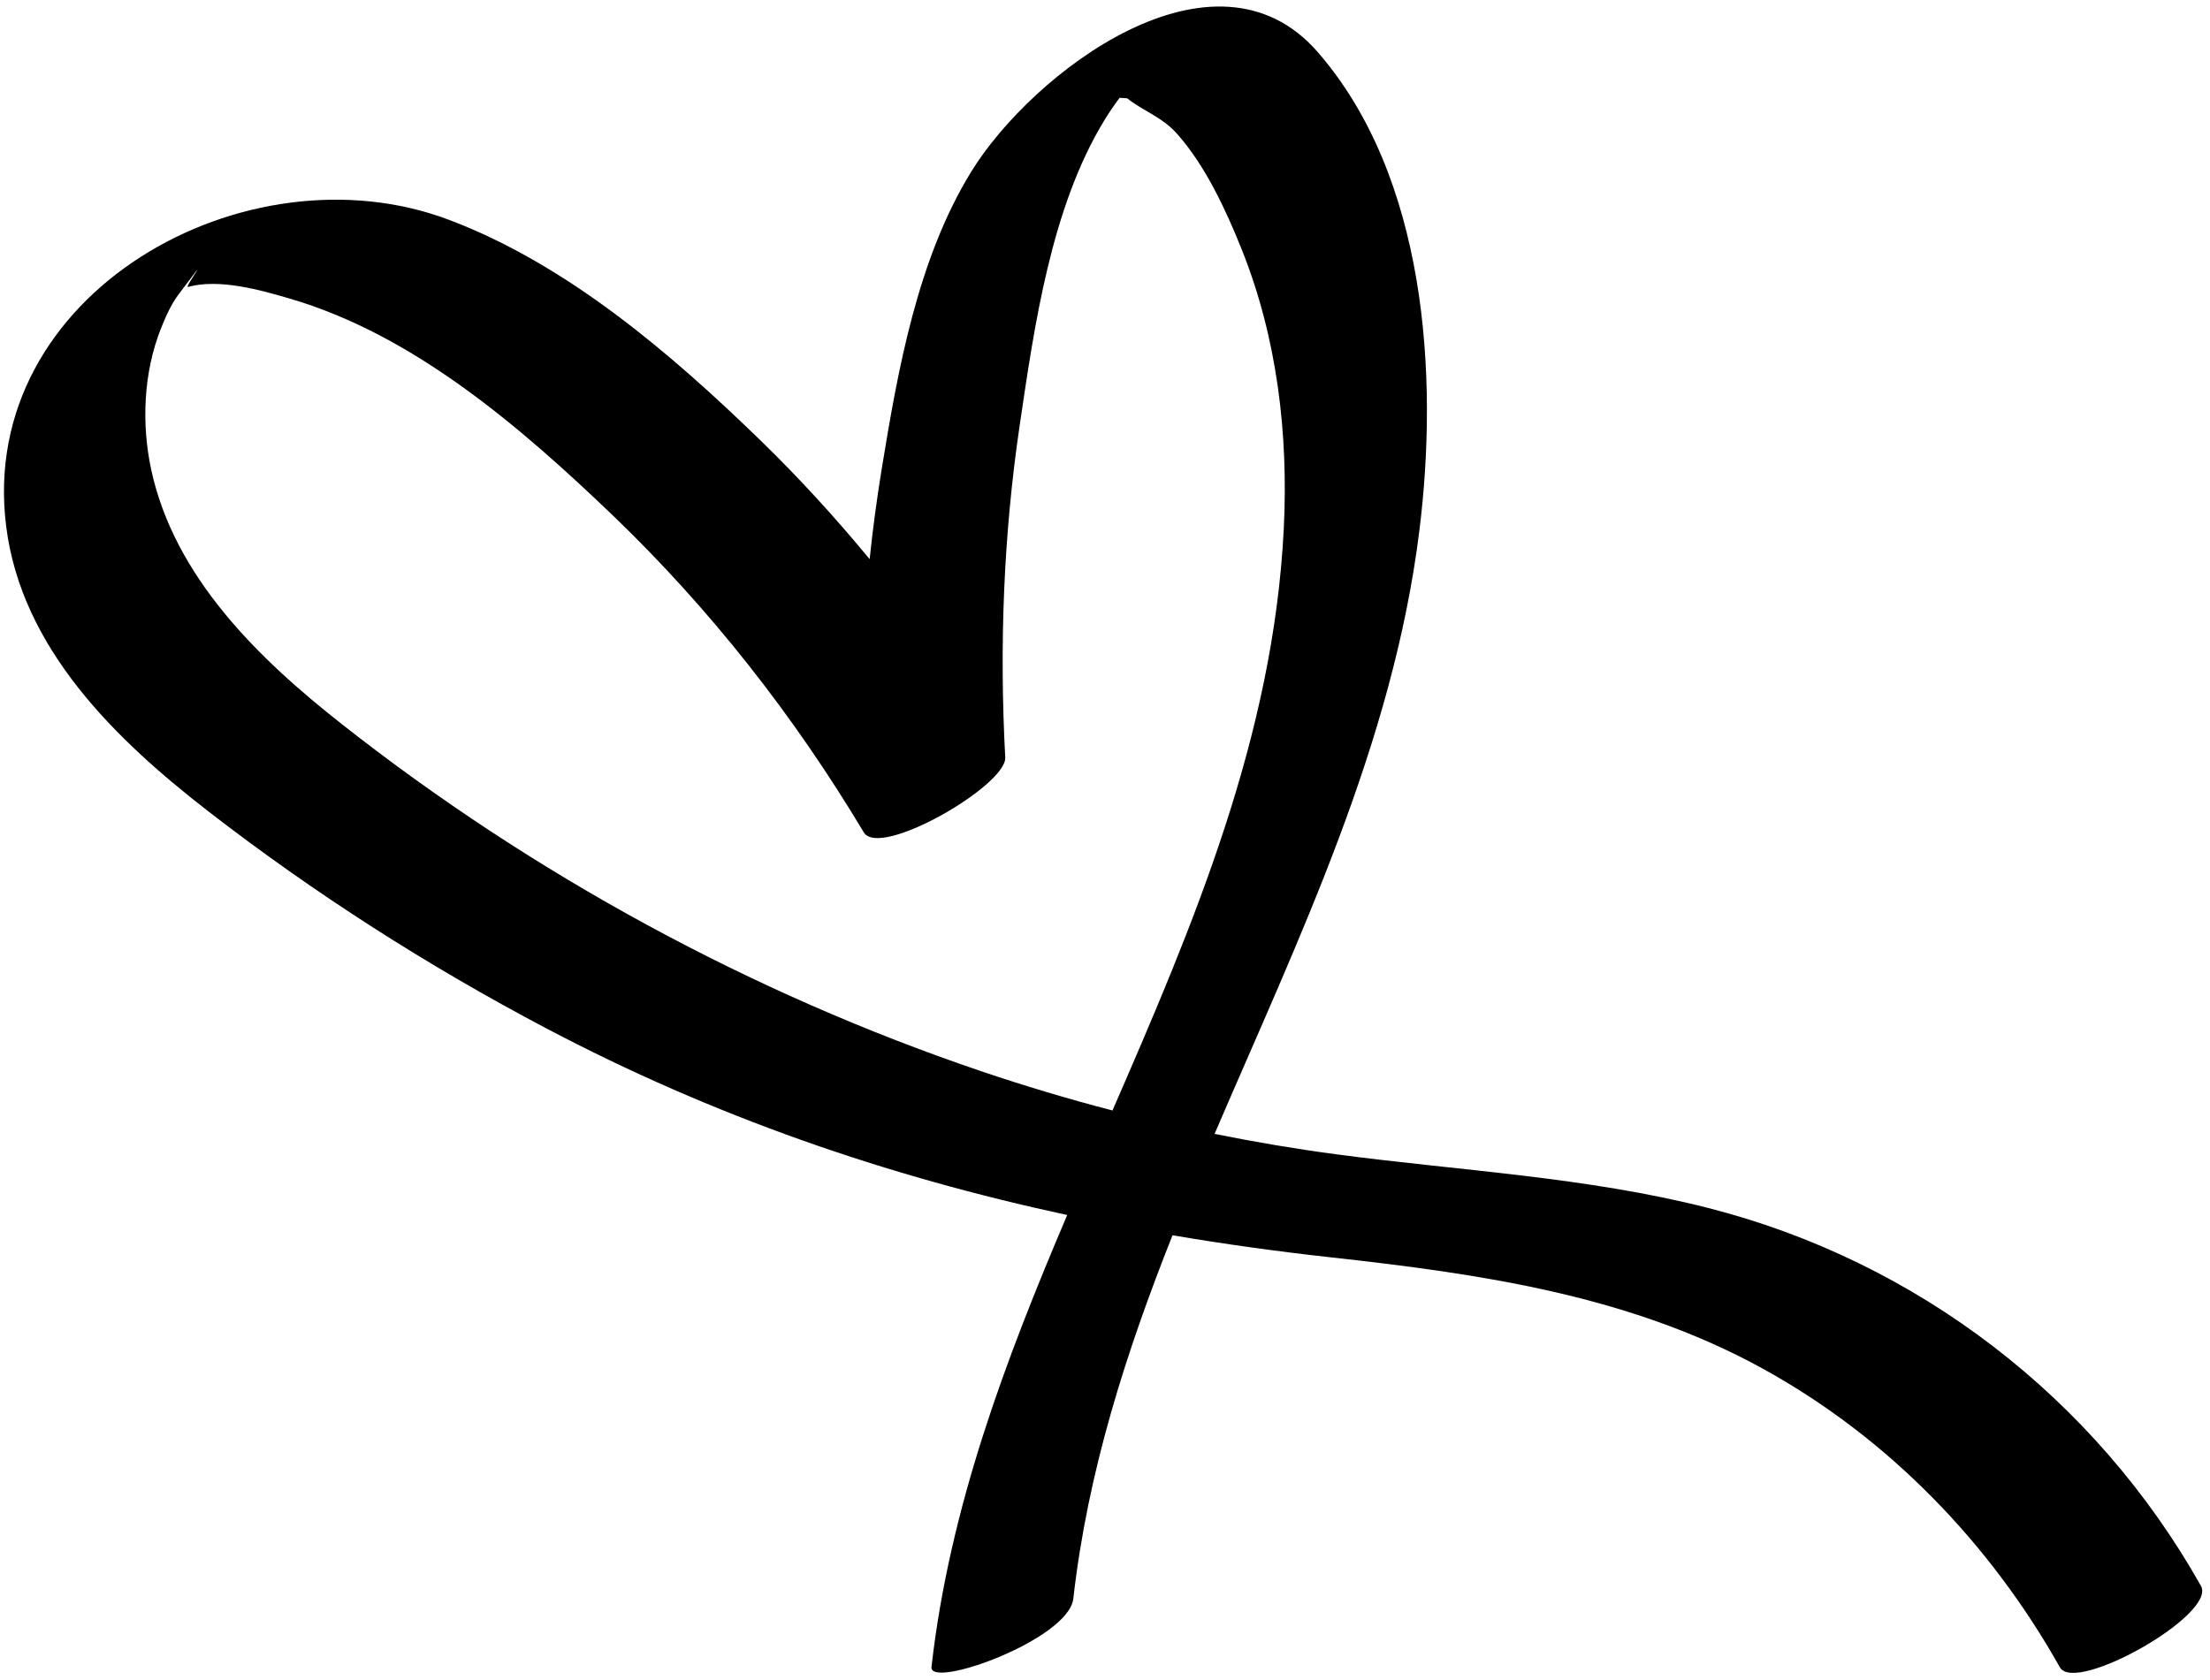 <svg width="263" height="200" viewBox="0 0 263 200" fill="none" xmlns="http://www.w3.org/2000/svg">
<path d="M116.709 127.498C89.398 118.24 63.372 104.063 40.709 86.223C30.789 78.427 20.749 68.707 17.991 55.889C16.818 50.442 17.073 44.327 19.155 39.102C19.7 37.725 20.36 36.227 21.26 35.032C25.829 28.937 21.883 34.303 22.359 34.162C26.021 33.129 30.983 34.506 34.528 35.559C49.27 39.872 62.005 50.888 72.889 61.316C84.551 72.514 94.506 85.231 102.795 99.082C104.689 102.261 119.804 93.493 119.628 90.172C118.919 76.929 119.415 63.706 121.354 50.584C123.101 38.758 125.078 24.746 131.399 14.358C131.966 13.426 132.586 12.515 133.236 11.644C133.506 11.664 133.797 11.684 134.142 11.705C136.021 13.203 138.302 13.932 140.047 15.896C143.452 19.724 145.866 24.948 147.76 29.666C151.995 40.236 153.344 51.698 152.771 63.017C151.527 87.661 142.077 109.952 132.39 132.19C127.11 130.817 121.88 129.251 116.709 127.498V127.498ZM261.924 188.787C249.33 166.413 228.149 150.131 203.252 143.787C188.781 140.099 173.779 139.37 159.027 137.408C154.168 136.762 149.338 135.942 144.54 134.976C154.555 111.636 165.741 88.653 168.91 63.179C171.219 44.651 169.727 21.06 156.831 6.217C144.562 -7.917 122.862 8.607 115.583 20.433C109.181 30.841 106.848 44.043 104.91 55.93C104.333 59.474 103.863 63.017 103.492 66.561C99.446 61.66 95.148 56.942 90.566 52.487C79.905 42.12 67.472 31.448 53.363 26.143C29.322 17.111 -2.722 34.87 0.729 62.612C2.543 77.212 13.788 88.066 24.857 96.632C37.414 106.351 50.925 114.988 64.966 122.391C84.928 132.917 105.54 140.01 127.004 144.633C119.618 161.969 112.985 179.539 110.852 198.43C110.548 201.133 127.18 195.19 127.731 190.294C129.439 175.186 134.008 160.968 139.533 147.045C145.743 148.1 152.021 148.97 158.383 149.673C176.192 151.641 193.944 154.181 209.849 162.961C224.755 171.192 236.816 183.688 245.138 198.477C246.961 201.715 263.834 192.183 261.924 188.787" fill="black"/>
</svg>
